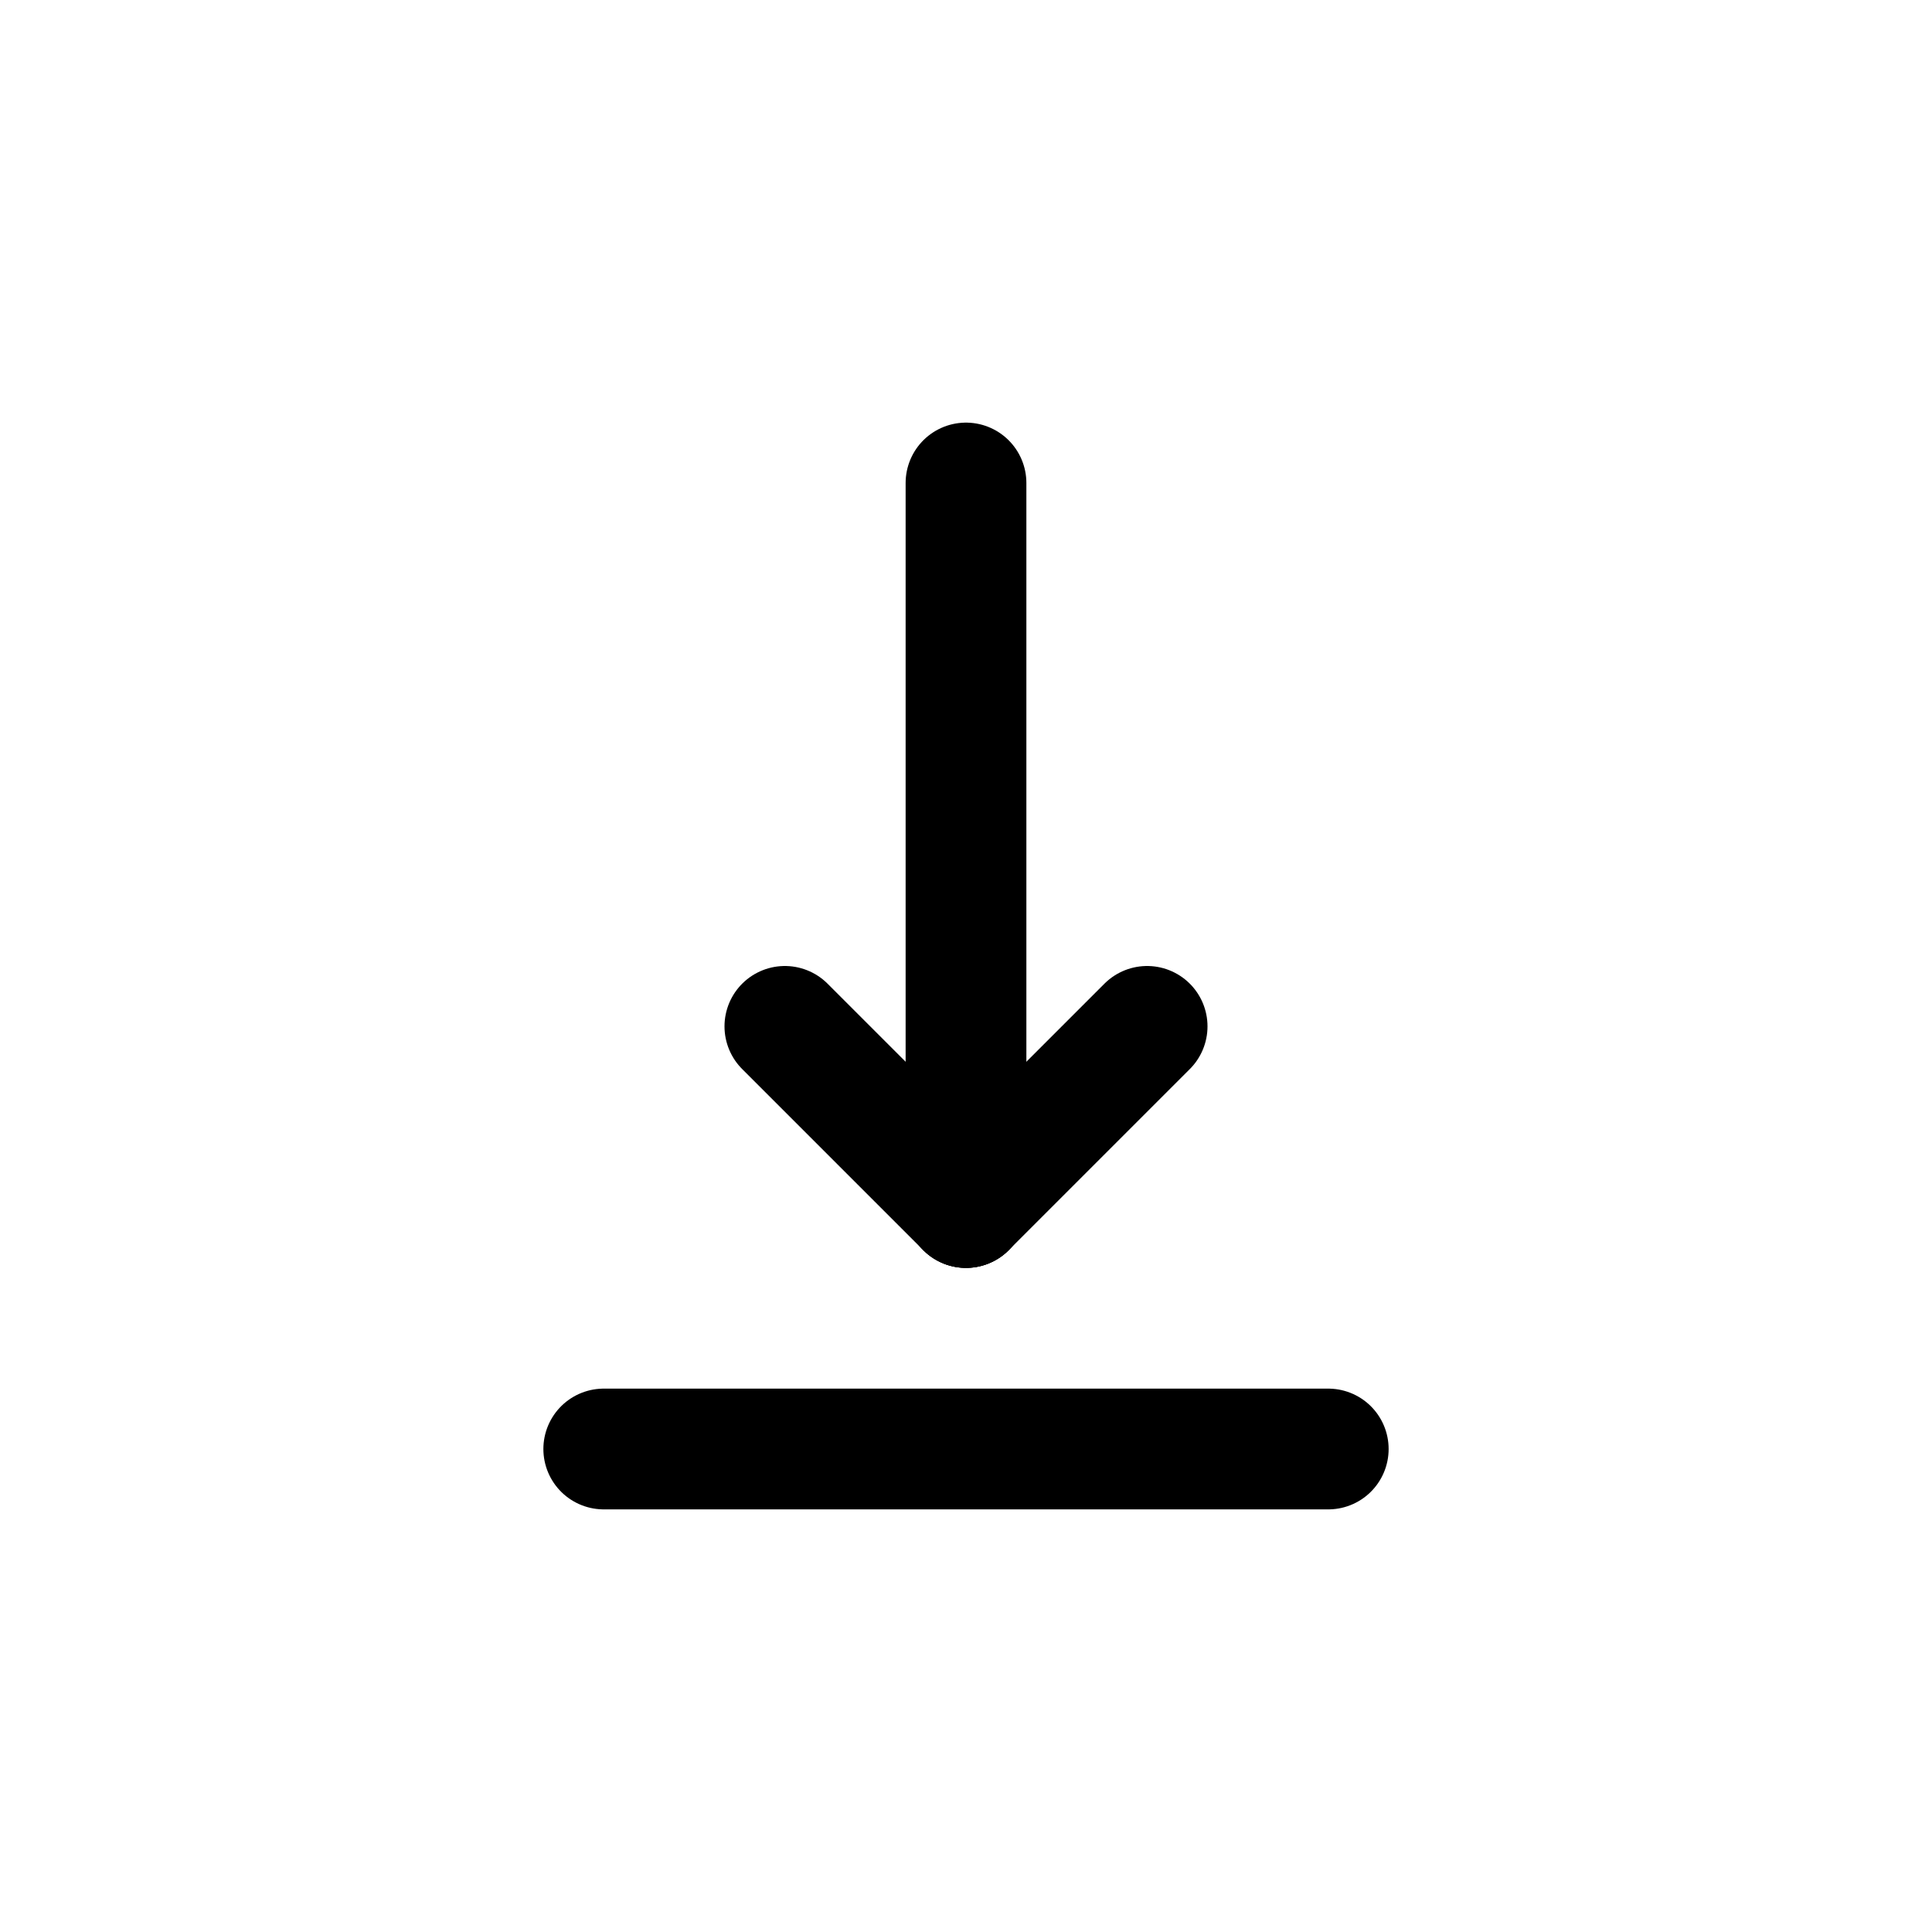 <svg width="16" height="16" viewBox="0 0 16 16" fill="none" xmlns="http://www.w3.org/2000/svg">
<path d="M8 4L8 10" stroke="black" stroke-linecap="round"/>
<path d="M8 10L6.5 8.5" stroke="black" stroke-linecap="round"/>
<path d="M8 10L9.5 8.5" stroke="black" stroke-linecap="round"/>
<path d="M5 12H11" stroke="black" stroke-linecap="round"/>
</svg>
